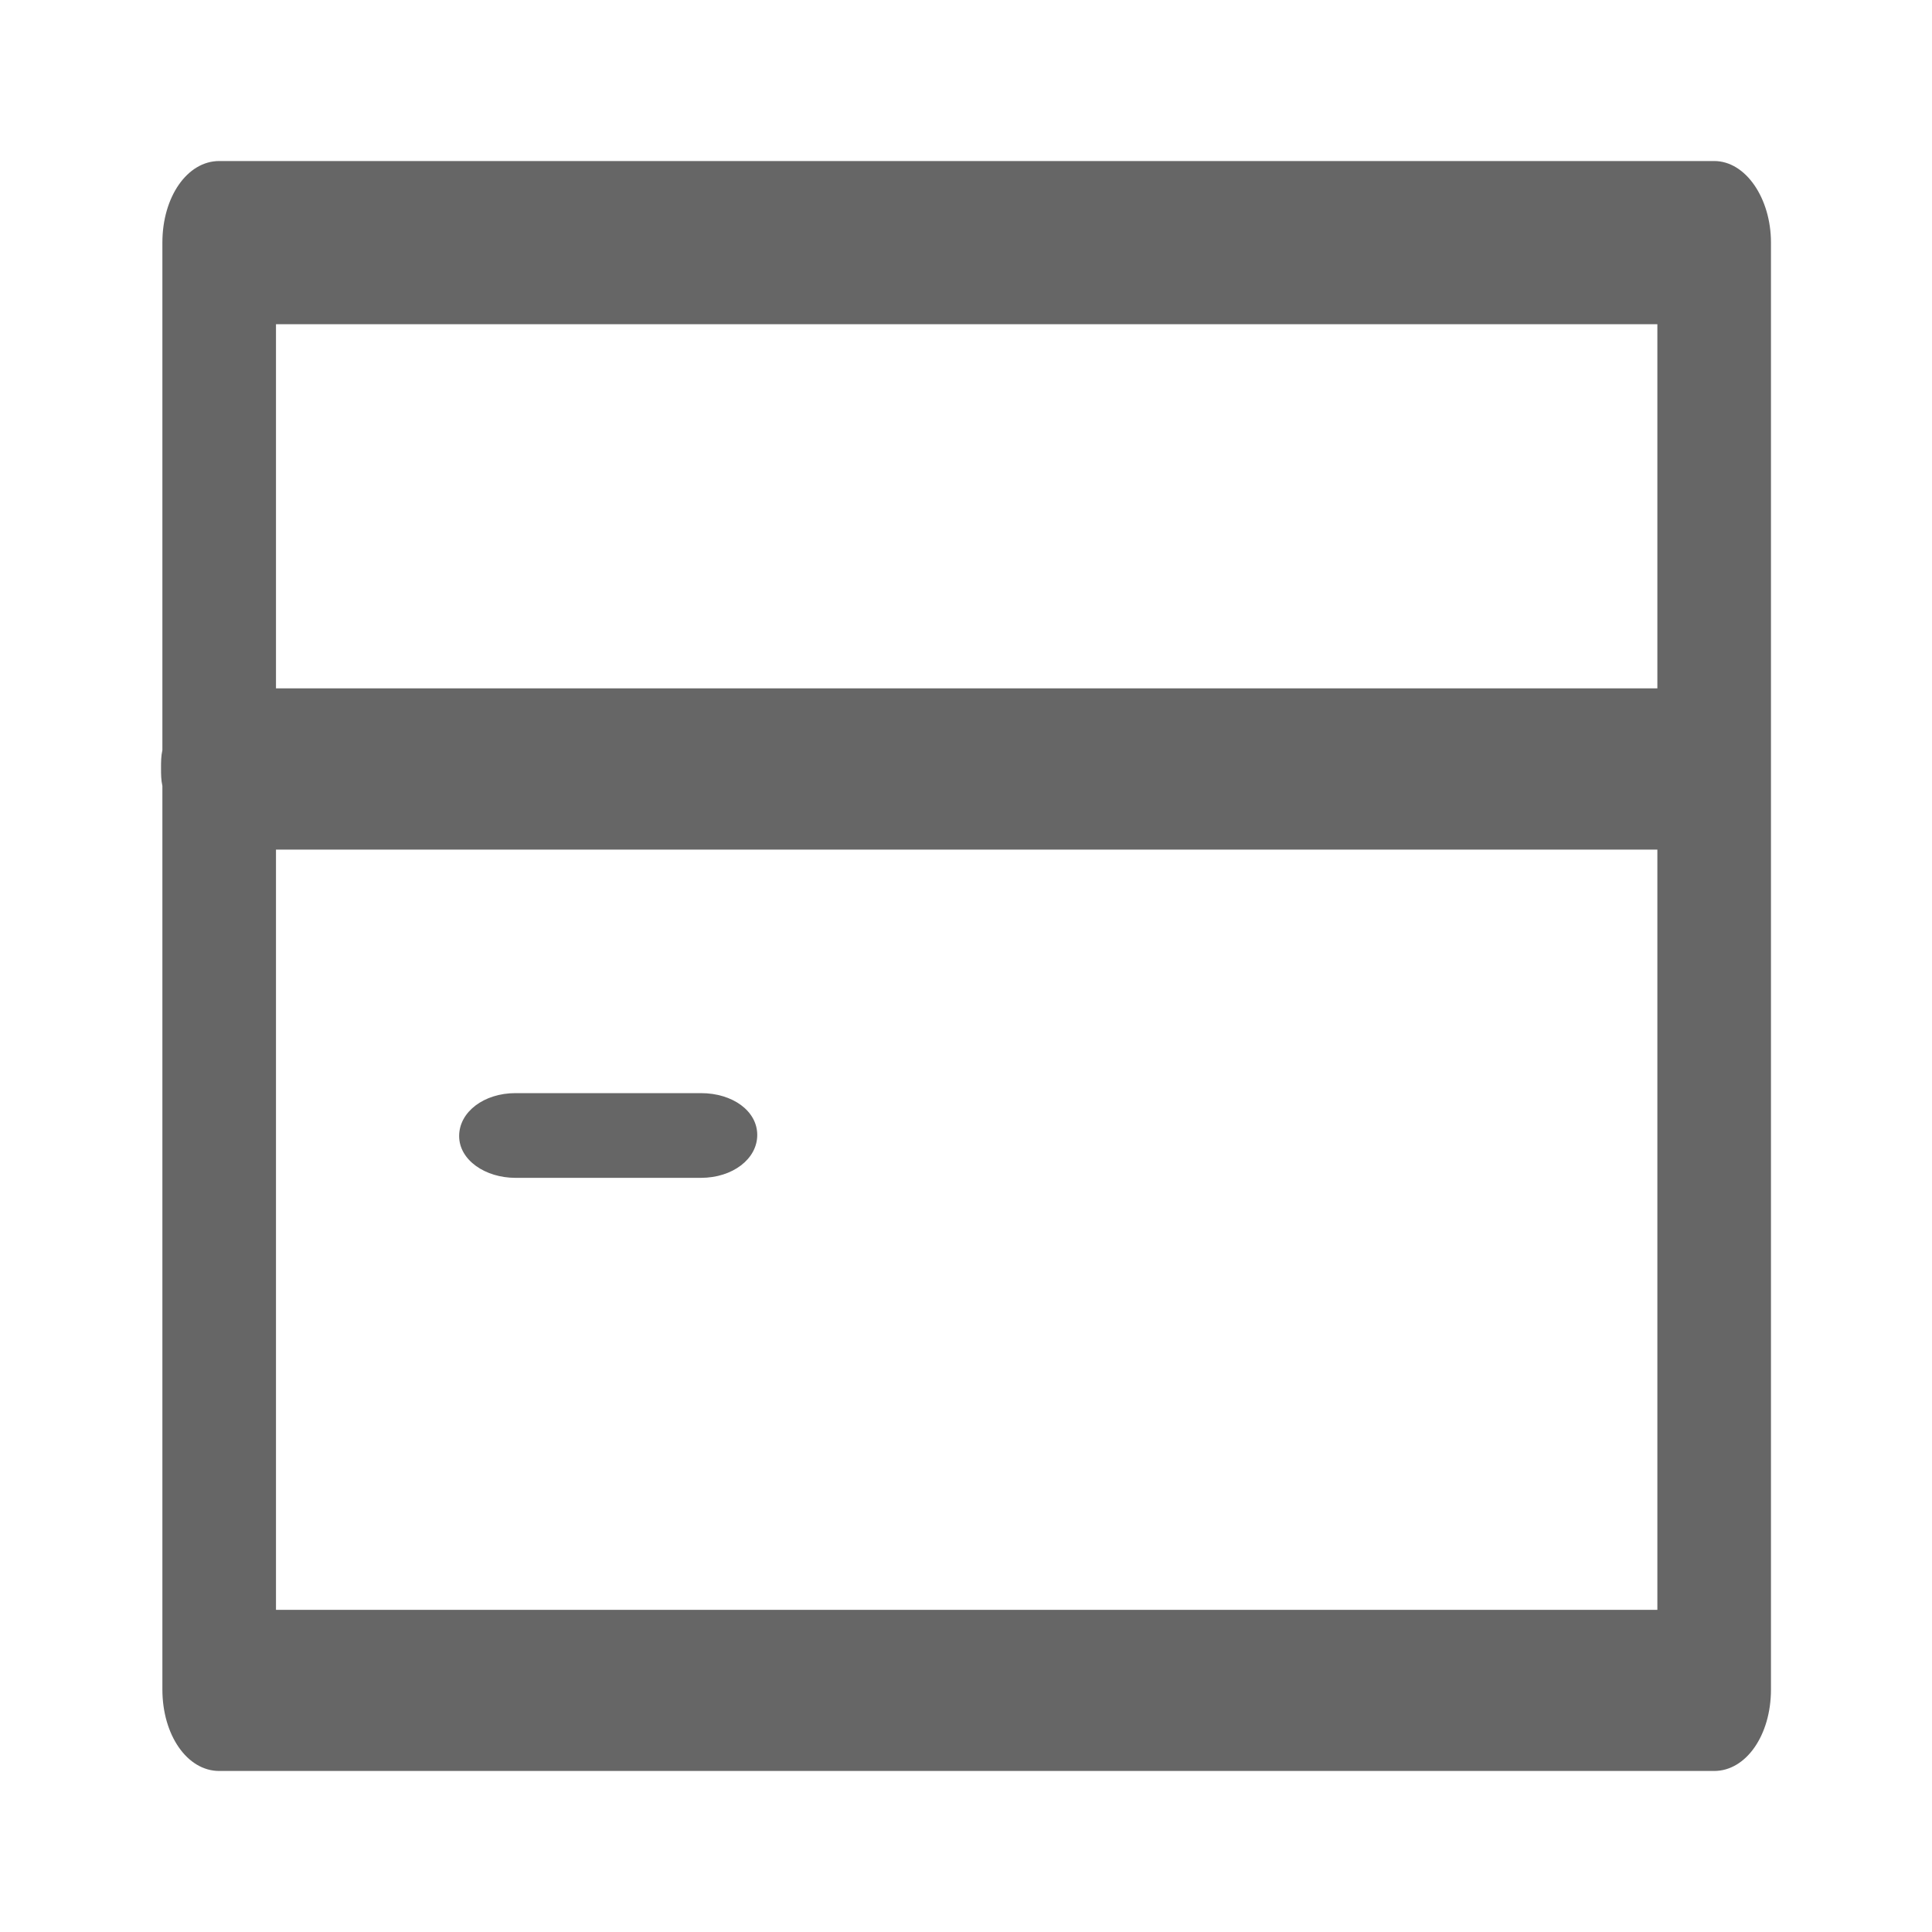 <svg width="20" height="20" viewBox="0 0 20 20" fill="none" xmlns="http://www.w3.org/2000/svg">
<path d="M5.336 12.193H7.256C7.583 12.193 7.839 11.998 7.839 11.749C7.839 11.5 7.583 11.316 7.256 11.316H5.336C5.009 11.316 4.753 11.511 4.753 11.76C4.753 12.009 5.023 12.193 5.336 12.193Z" fill="#666666"/>
<path d="M17.745 1.667H2.269C1.939 1.667 1.681 2.038 1.681 2.511V7.765C1.667 7.827 1.667 7.888 1.667 7.95C1.667 8.012 1.667 8.074 1.681 8.136V17.489C1.681 17.963 1.939 18.333 2.269 18.333H17.745C18.075 18.333 18.333 17.963 18.333 17.489V2.511C18.333 2.058 18.075 1.667 17.745 1.667ZM17.157 16.665H2.857V8.795H17.157V16.665ZM17.157 7.126H2.857V3.356H17.157V7.126Z" fill="#666666"/>
</svg>
